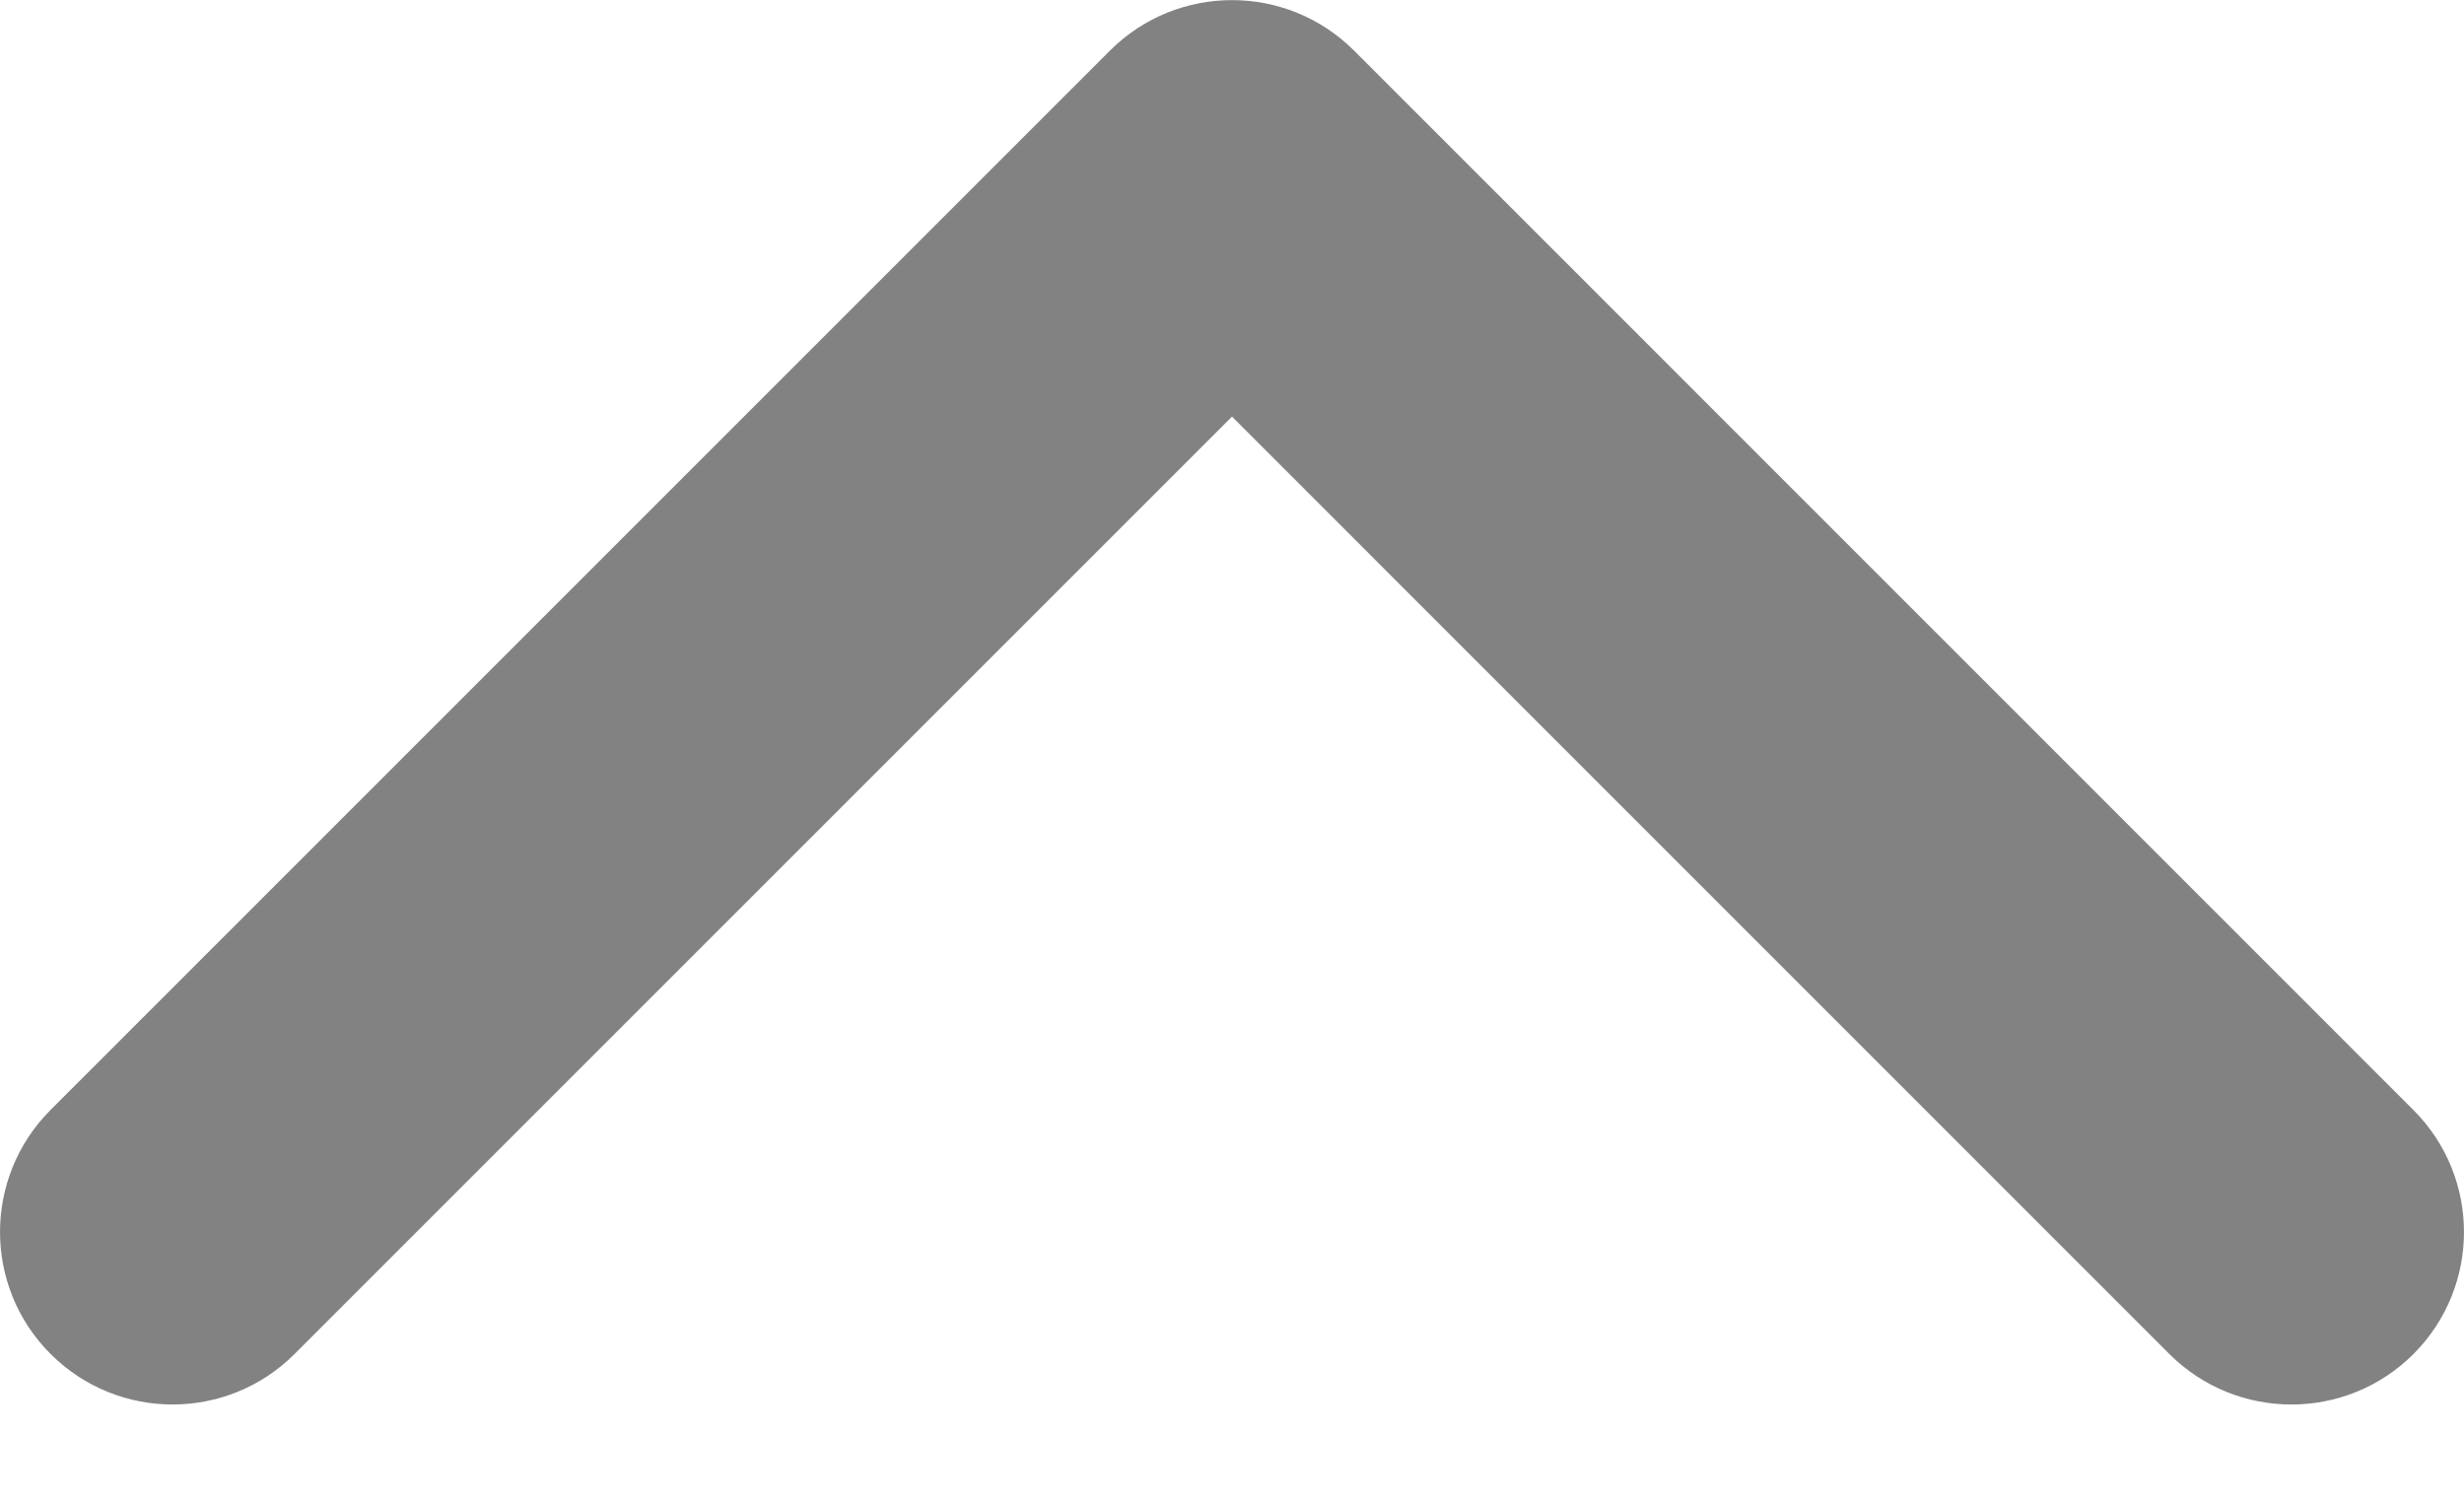 <svg width="23" height="14" viewBox="0 0 23 14" fill="none" xmlns="http://www.w3.org/2000/svg">
<path d="M11.5 0.001C11.912 0.001 12.324 0.158 12.639 0.472L22.528 10.362C23.157 10.991 23.157 12.011 22.528 12.64C21.899 13.268 20.88 13.268 20.25 12.64L11.5 3.889L2.75 12.639C2.121 13.268 1.101 13.268 0.472 12.639C-0.157 12.011 -0.157 10.991 0.472 10.361L10.361 0.472C10.676 0.158 11.088 0.001 11.5 0.001Z" fill="#828282"/>
</svg>
